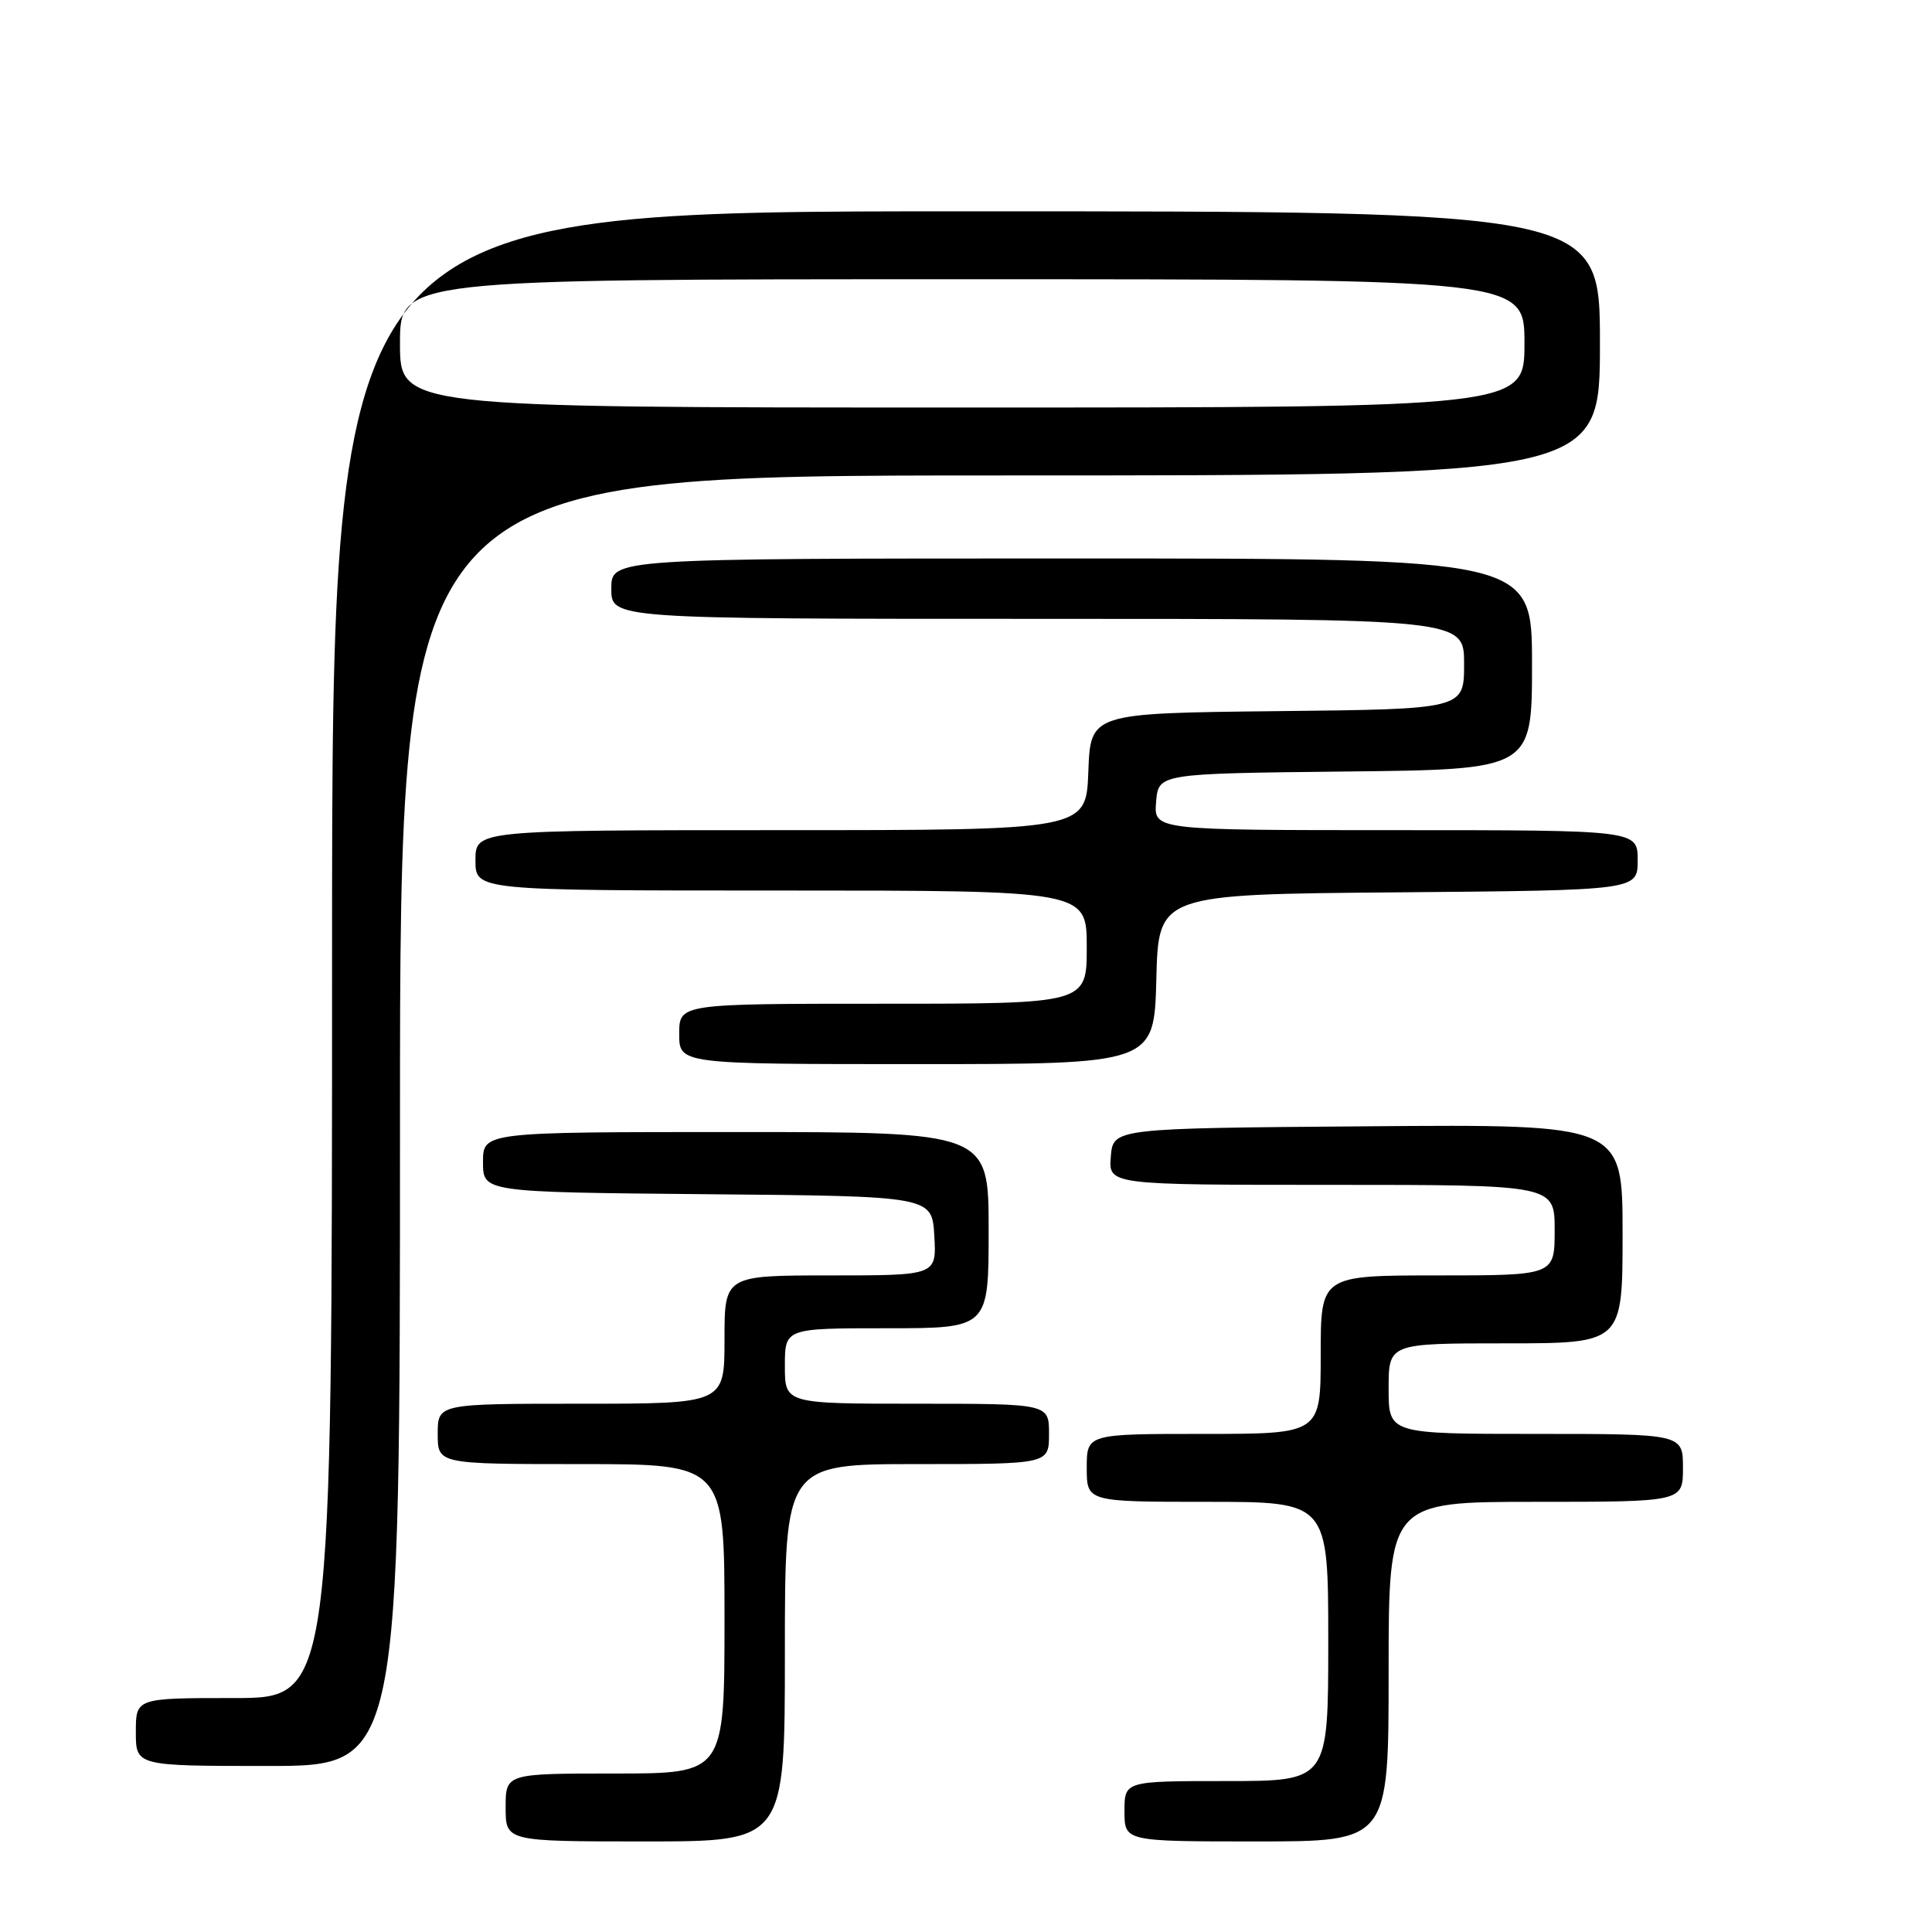 <?xml version="1.0" encoding="UTF-8" standalone="no"?>
<!DOCTYPE svg PUBLIC "-//W3C//DTD SVG 1.1//EN" "http://www.w3.org/Graphics/SVG/1.1/DTD/svg11.dtd" >
<svg xmlns="http://www.w3.org/2000/svg" xmlns:xlink="http://www.w3.org/1999/xlink" version="1.1" viewBox="0 0 256 256">
 <g >
 <path fill="currentColor"
d=" M 104.00 219.00 C 104.00 194.00 104.00 194.00 121.50 194.00 C 139.00 194.00 139.00 194.00 139.00 190.00 C 139.00 186.00 139.00 186.00 121.50 186.00 C 104.00 186.00 104.00 186.00 104.00 181.00 C 104.00 176.00 104.00 176.00 117.50 176.00 C 131.00 176.00 131.00 176.00 131.00 163.00 C 131.00 150.00 131.00 150.00 97.50 150.00 C 64.00 150.00 64.00 150.00 64.00 153.99 C 64.00 157.97 64.00 157.97 93.75 158.24 C 123.50 158.50 123.50 158.50 123.80 163.75 C 124.10 169.00 124.10 169.00 110.05 169.00 C 96.00 169.00 96.00 169.00 96.00 177.50 C 96.00 186.00 96.00 186.00 77.00 186.00 C 58.00 186.00 58.00 186.00 58.00 190.00 C 58.00 194.00 58.00 194.00 77.00 194.00 C 96.00 194.00 96.00 194.00 96.00 214.50 C 96.00 235.00 96.00 235.00 81.50 235.00 C 67.00 235.00 67.00 235.00 67.00 239.50 C 67.00 244.00 67.00 244.00 85.50 244.00 C 104.00 244.00 104.00 244.00 104.00 219.00 Z  M 184.00 221.50 C 184.00 199.00 184.00 199.00 203.50 199.00 C 223.00 199.00 223.00 199.00 223.00 194.50 C 223.00 190.00 223.00 190.00 203.50 190.00 C 184.00 190.00 184.00 190.00 184.00 184.00 C 184.00 178.00 184.00 178.00 199.50 178.00 C 215.00 178.00 215.00 178.00 215.00 163.49 C 215.00 148.97 215.00 148.97 181.25 149.24 C 147.50 149.50 147.50 149.50 147.19 153.25 C 146.88 157.00 146.88 157.00 176.44 157.00 C 206.00 157.00 206.00 157.00 206.00 163.00 C 206.00 169.00 206.00 169.00 190.50 169.00 C 175.00 169.00 175.00 169.00 175.00 179.50 C 175.00 190.00 175.00 190.00 159.50 190.00 C 144.00 190.00 144.00 190.00 144.00 194.50 C 144.00 199.00 144.00 199.00 160.00 199.00 C 176.00 199.00 176.00 199.00 176.00 217.50 C 176.00 236.00 176.00 236.00 162.50 236.00 C 149.00 236.00 149.00 236.00 149.00 240.00 C 149.00 244.00 149.00 244.00 166.50 244.00 C 184.00 244.00 184.00 244.00 184.00 221.50 Z  M 53.00 148.50 C 53.00 63.00 53.00 63.00 132.50 63.00 C 212.00 63.00 212.00 63.00 212.00 45.50 C 212.00 28.00 212.00 28.00 128.00 28.00 C 44.00 28.00 44.00 28.00 44.00 126.50 C 44.00 225.00 44.00 225.00 31.00 225.00 C 18.00 225.00 18.00 225.00 18.00 229.50 C 18.00 234.00 18.00 234.00 35.50 234.00 C 53.00 234.00 53.00 234.00 53.00 148.50 Z  M 153.22 129.75 C 153.50 118.50 153.50 118.50 185.25 118.24 C 217.00 117.97 217.00 117.97 217.00 113.99 C 217.00 110.00 217.00 110.00 184.94 110.00 C 152.88 110.00 152.88 110.00 153.19 106.25 C 153.50 102.50 153.50 102.50 178.25 102.23 C 203.00 101.97 203.00 101.97 203.00 87.98 C 203.00 74.00 203.00 74.00 142.00 74.00 C 81.00 74.00 81.00 74.00 81.00 78.00 C 81.00 82.00 81.00 82.00 137.50 82.00 C 194.00 82.00 194.00 82.00 194.00 87.98 C 194.00 93.97 194.00 93.97 169.25 94.23 C 144.50 94.50 144.50 94.50 144.21 102.25 C 143.92 110.00 143.92 110.00 103.46 110.00 C 63.00 110.00 63.00 110.00 63.00 114.00 C 63.00 118.00 63.00 118.00 103.50 118.00 C 144.00 118.00 144.00 118.00 144.00 125.50 C 144.00 133.00 144.00 133.00 117.00 133.00 C 90.00 133.00 90.00 133.00 90.00 137.00 C 90.00 141.00 90.00 141.00 121.47 141.00 C 152.93 141.00 152.93 141.00 153.22 129.75 Z  M 53.00 45.50 C 53.00 37.00 53.00 37.00 127.50 37.00 C 202.00 37.00 202.00 37.00 202.00 45.50 C 202.00 54.00 202.00 54.00 127.50 54.00 C 53.00 54.00 53.00 54.00 53.00 45.50 Z "/>
</g>
</svg>